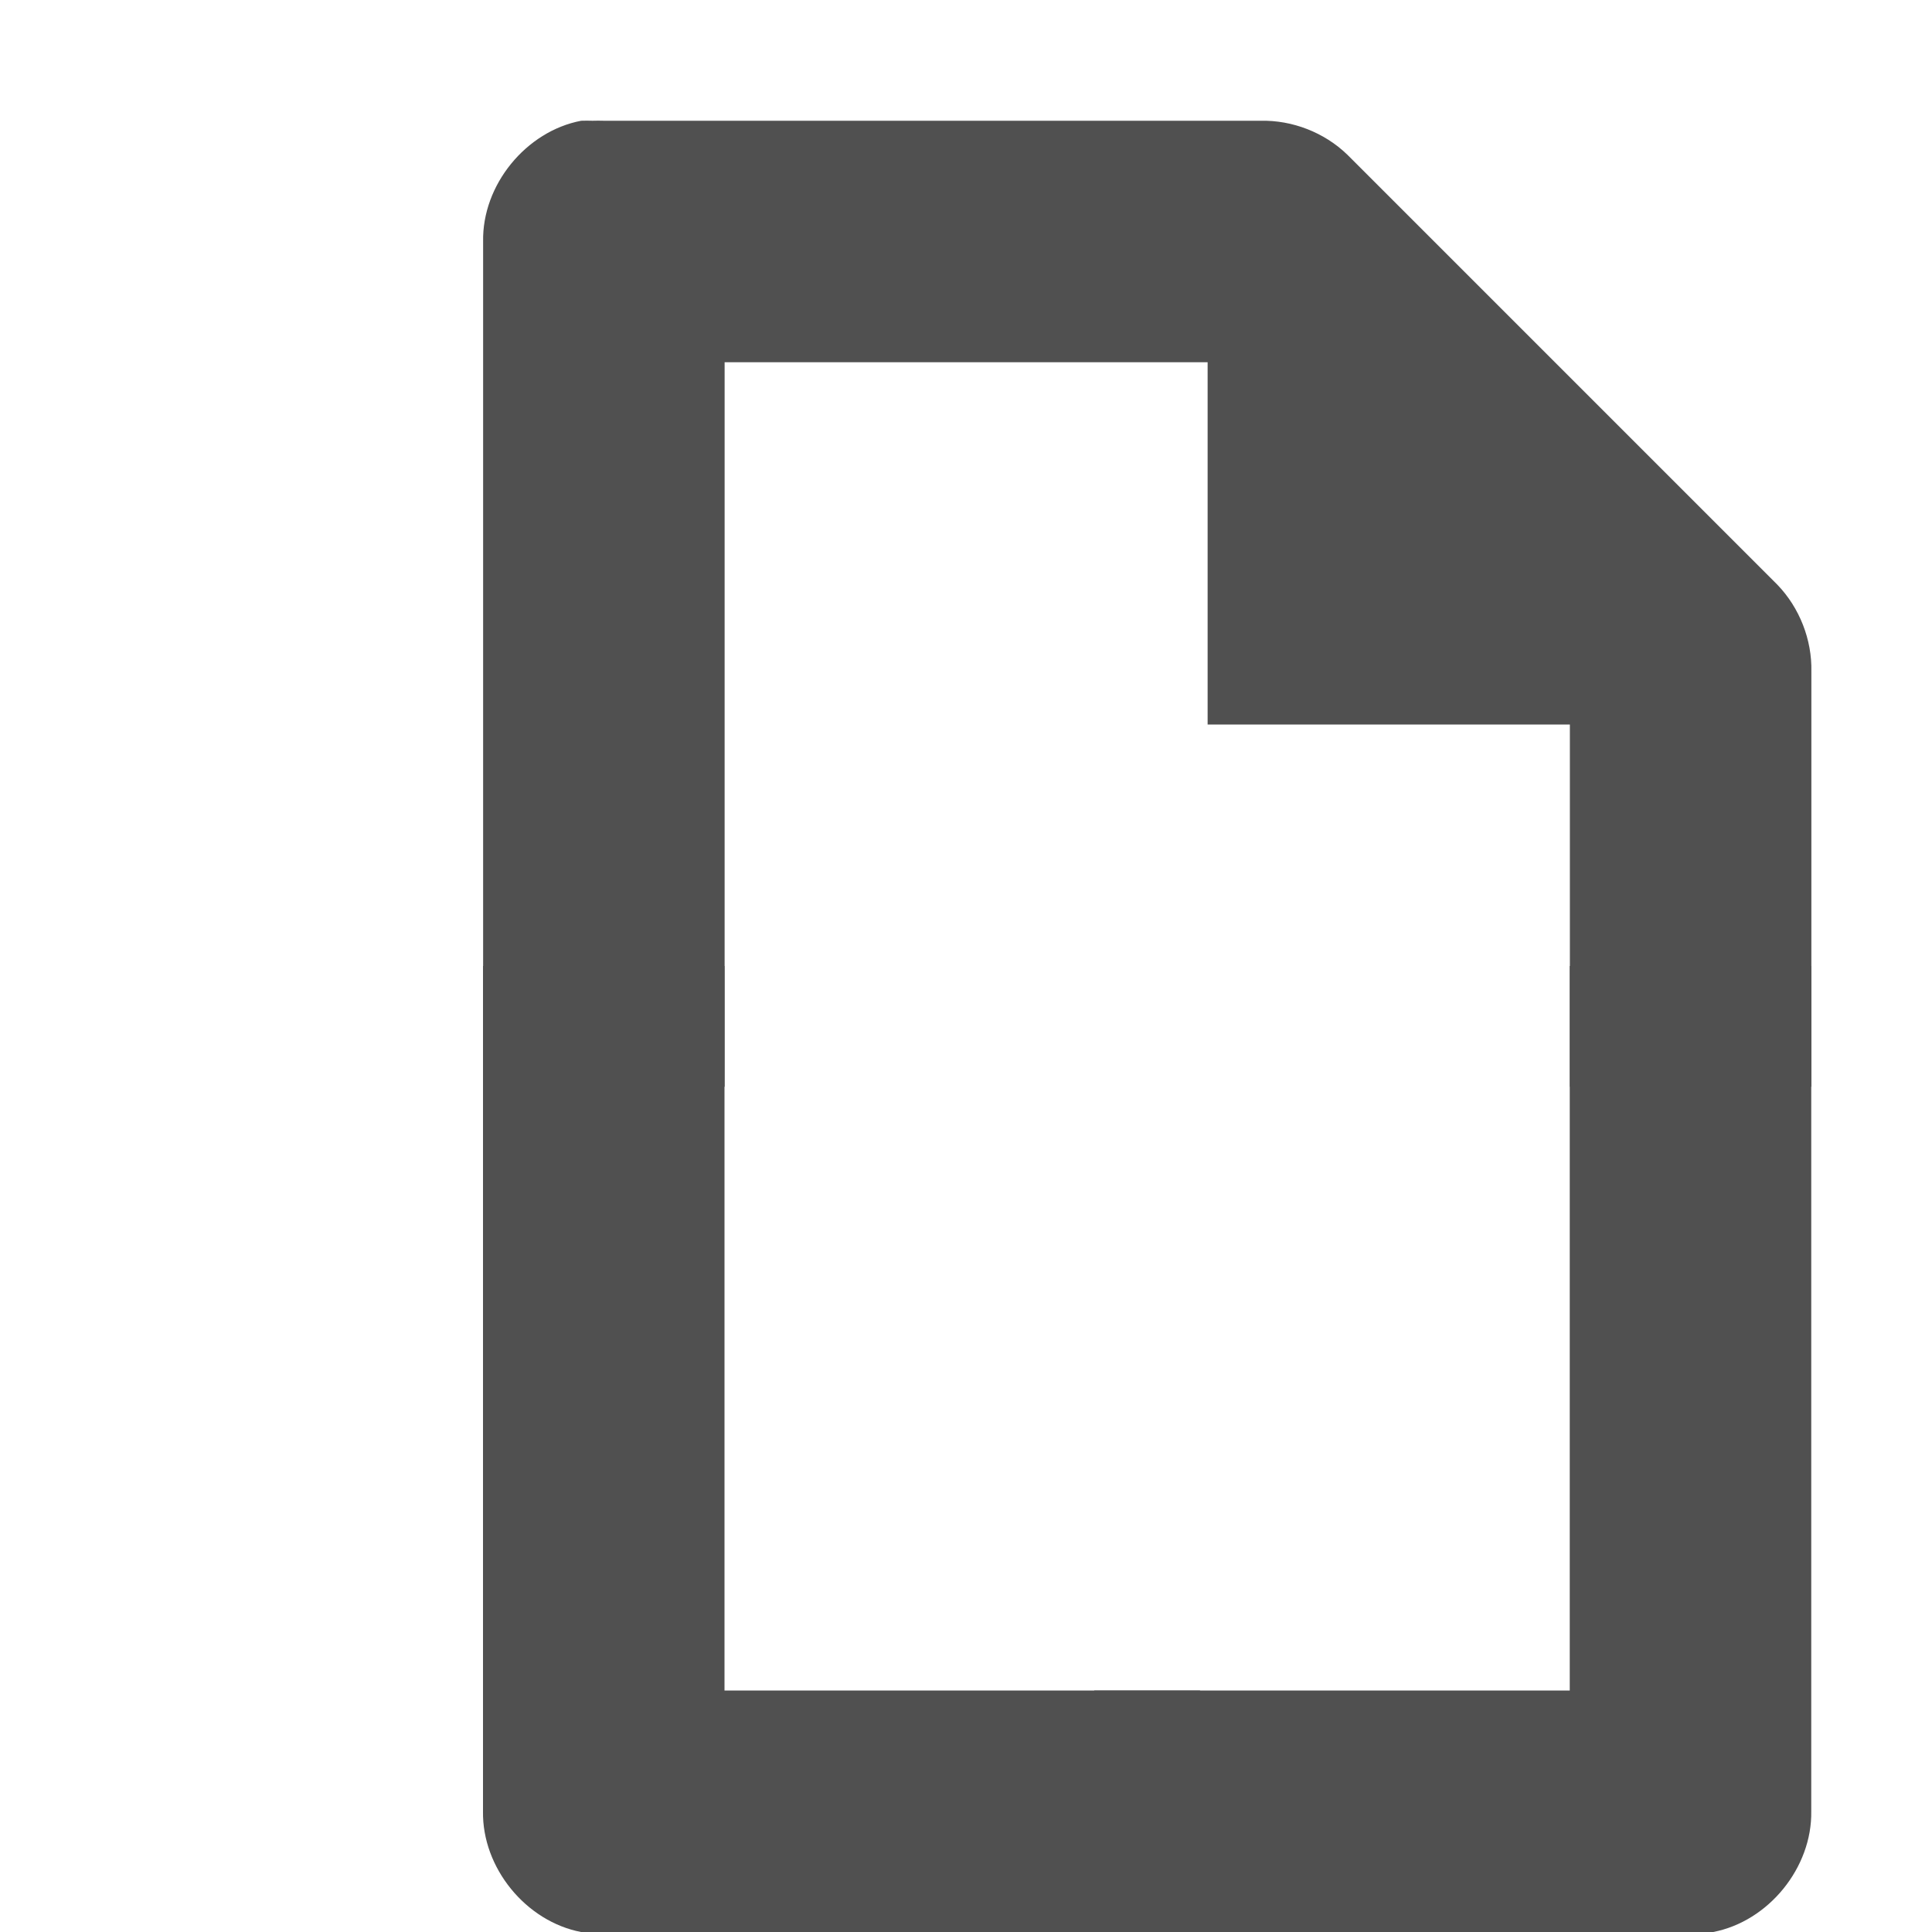 <?xml version="1.0" encoding="UTF-8" standalone="no"?>
<!-- Created with Inkscape (http://www.inkscape.org/) -->

<svg
   xmlns:dc="http://purl.org/dc/elements/1.1/"
   xmlns:cc="http://creativecommons.org/ns#"
   xmlns:rdf="http://www.w3.org/1999/02/22-rdf-syntax-ns#"
   xmlns:svg="http://www.w3.org/2000/svg"
   xmlns="http://www.w3.org/2000/svg"
   xmlns:sodipodi="http://sodipodi.sourceforge.net/DTD/sodipodi-0.dtd"
   xmlns:inkscape="http://www.inkscape.org/namespaces/inkscape"
   id="svg7384"
   sodipodi:docname="document-new-symbolic.svg"
   version="1.1"
   inkscape:version="0.48.4 r9939"
   height="16"
   width="16">
  <sodipodi:namedview
     inkscape:cy="8.7413641"
     pagecolor="#555753"
     borderopacity="1"
     showborder="false"
     inkscape:bbox-paths="false"
     guidetolerance="10"
     inkscape:object-paths="true"
     inkscape:window-width="1631"
     showguides="true"
     inkscape:object-nodes="true"
     inkscape:snap-bbox="true"
     inkscape:pageshadow="2"
     inkscape:guide-bbox="true"
     inkscape:snap-nodes="true"
     bordercolor="#666666"
     objecttolerance="10"
     id="namedview88"
     showgrid="false"
     inkscape:window-maximized="0"
     inkscape:window-x="209"
     inkscape:snap-global="true"
     inkscape:window-y="0"
     gridtolerance="10"
     inkscape:window-height="1017"
     inkscape:snap-to-guides="true"
     inkscape:current-layer="layer12"
     inkscape:snap-bbox-midpoints="false"
     inkscape:zoom="36.902135"
     inkscape:cx="4.806054"
     inkscape:snap-grids="true"
     inkscape:pageopacity="1">
    <inkscape:grid
       spacingx="1px"
       spacingy="1px"
       id="grid4866"
       empspacing="2"
       enabled="true"
       type="xygrid"
       snapvisiblegridlinesonly="true"
       visible="true" />
  </sodipodi:namedview>
  <title
     id="title9167">Gnome Symbolic Icon Theme</title>
  <defs
     id="defs7386" />
  <g
     inkscape:label="status"
     transform="translate(-160,-646)"
     inkscape:groupmode="layer"
     id="layer9"
     style="display:inline" />
  <g
     inkscape:label="devices"
     transform="translate(-160,-646)"
     inkscape:groupmode="layer"
     id="layer10" />
  <g
     inkscape:label="apps"
     transform="translate(-160,-646)"
     inkscape:groupmode="layer"
     id="layer11" />
  <g
     inkscape:label="actions"
     transform="translate(-160,-646)"
     inkscape:groupmode="layer"
     id="layer12">
    <path
       inkscape:connector-curvature="0"
       d="m 164.813,647 c -0.458,0.087 -0.821,0.533 -0.812,1 l 0,7 2,0 0,-6 4,0 0,3 3,0 0,3 2,0 0,-3.438 c 0.006,-0.264 -0.098,-0.529 -0.281,-0.719 l -3.562,-3.562 c -0.19,-0.184 -0.455,-0.287 -0.719,-0.281 l -5.438,0 c -0.031,-10e-4 -0.062,-10e-4 -0.094,0 -0.031,-10e-4 -0.062,-10e-4 -0.094,0 z"
       id="path1234-3"
       sodipodi:nodetypes="cccccccccccccccccc"
       style="font-size:medium;font-style:normal;font-variant:normal;font-weight:normal;font-stretch:normal;text-indent:0;text-align:start;text-decoration:none;line-height:normal;letter-spacing:normal;word-spacing:normal;text-transform:none;direction:ltr;block-progression:tb;writing-mode:lr-tb;text-anchor:start;baseline-shift:baseline;color:#000000;fill:#505050;fill-opacity:1;stroke:none;stroke-width:2;marker:none;visibility:visible;display:inline;overflow:visible;enable-background:accumulate;font-family:Sans;-inkscape-font-specification:Sans" />
    <path
       style="font-size:medium;font-style:normal;font-variant:normal;font-weight:normal;font-stretch:normal;text-indent:0;text-align:start;text-decoration:none;line-height:normal;letter-spacing:normal;word-spacing:normal;text-transform:none;direction:ltr;block-progression:tb;writing-mode:lr-tb;text-anchor:start;baseline-shift:baseline;color:#000000;fill:#505050;fill-opacity:1;stroke:none;stroke-width:2;marker:none;visibility:visible;display:inline;overflow:visible;enable-background:accumulate;font-family:Sans;-inkscape-font-specification:Sans"
       d="m 164,654 0,7 c -0.008,0.467 0.354,0.912 0.812,1 0.031,10e-4 0.062,10e-4 0.094,0 0.031,10e-4 0.062,10e-4 0.094,0 l 4.938,0 0,-2 -3.938,0 0,-6 -2,0 z"
       id="path1234-3-2"
       inkscape:connector-curvature="0" />
    <path
       style="font-size:medium;font-style:normal;font-variant:normal;font-weight:normal;font-stretch:normal;text-indent:0;text-align:start;text-decoration:none;line-height:normal;letter-spacing:normal;word-spacing:normal;text-transform:none;direction:ltr;block-progression:tb;writing-mode:lr-tb;text-anchor:start;baseline-shift:baseline;color:#000000;fill:#505050;fill-opacity:1;stroke:none;stroke-width:2;marker:none;visibility:visible;display:inline;overflow:visible;enable-background:accumulate;font-family:Sans;-inkscape-font-specification:Sans"
       d="m 175,654 0,7 c 0.008,0.467 -0.354,0.912 -0.812,1 -0.031,10e-4 -0.062,10e-4 -0.094,0 -0.031,10e-4 -0.062,10e-4 -0.094,0 l -4.938,0 0,-2 3.938,0 0,-6 2,0 z"
       id="path1234-3-2-8"
       inkscape:connector-curvature="0" />
  </g>
  <g
     inkscape:label="places"
     transform="translate(-160,-646)"
     inkscape:groupmode="layer"
     id="layer13" />
  <g
     inkscape:label="mimetypes"
     transform="translate(-160,-646)"
     inkscape:groupmode="layer"
     id="layer14" />
  <g
     inkscape:label="emblems"
     transform="translate(-160,-646)"
     inkscape:groupmode="layer"
     id="layer15"
     style="display:inline" />
  <g
     inkscape:label="categories"
     transform="translate(-160,-646)"
     inkscape:groupmode="layer"
     id="g4953"
     style="display:inline" />
</svg>

